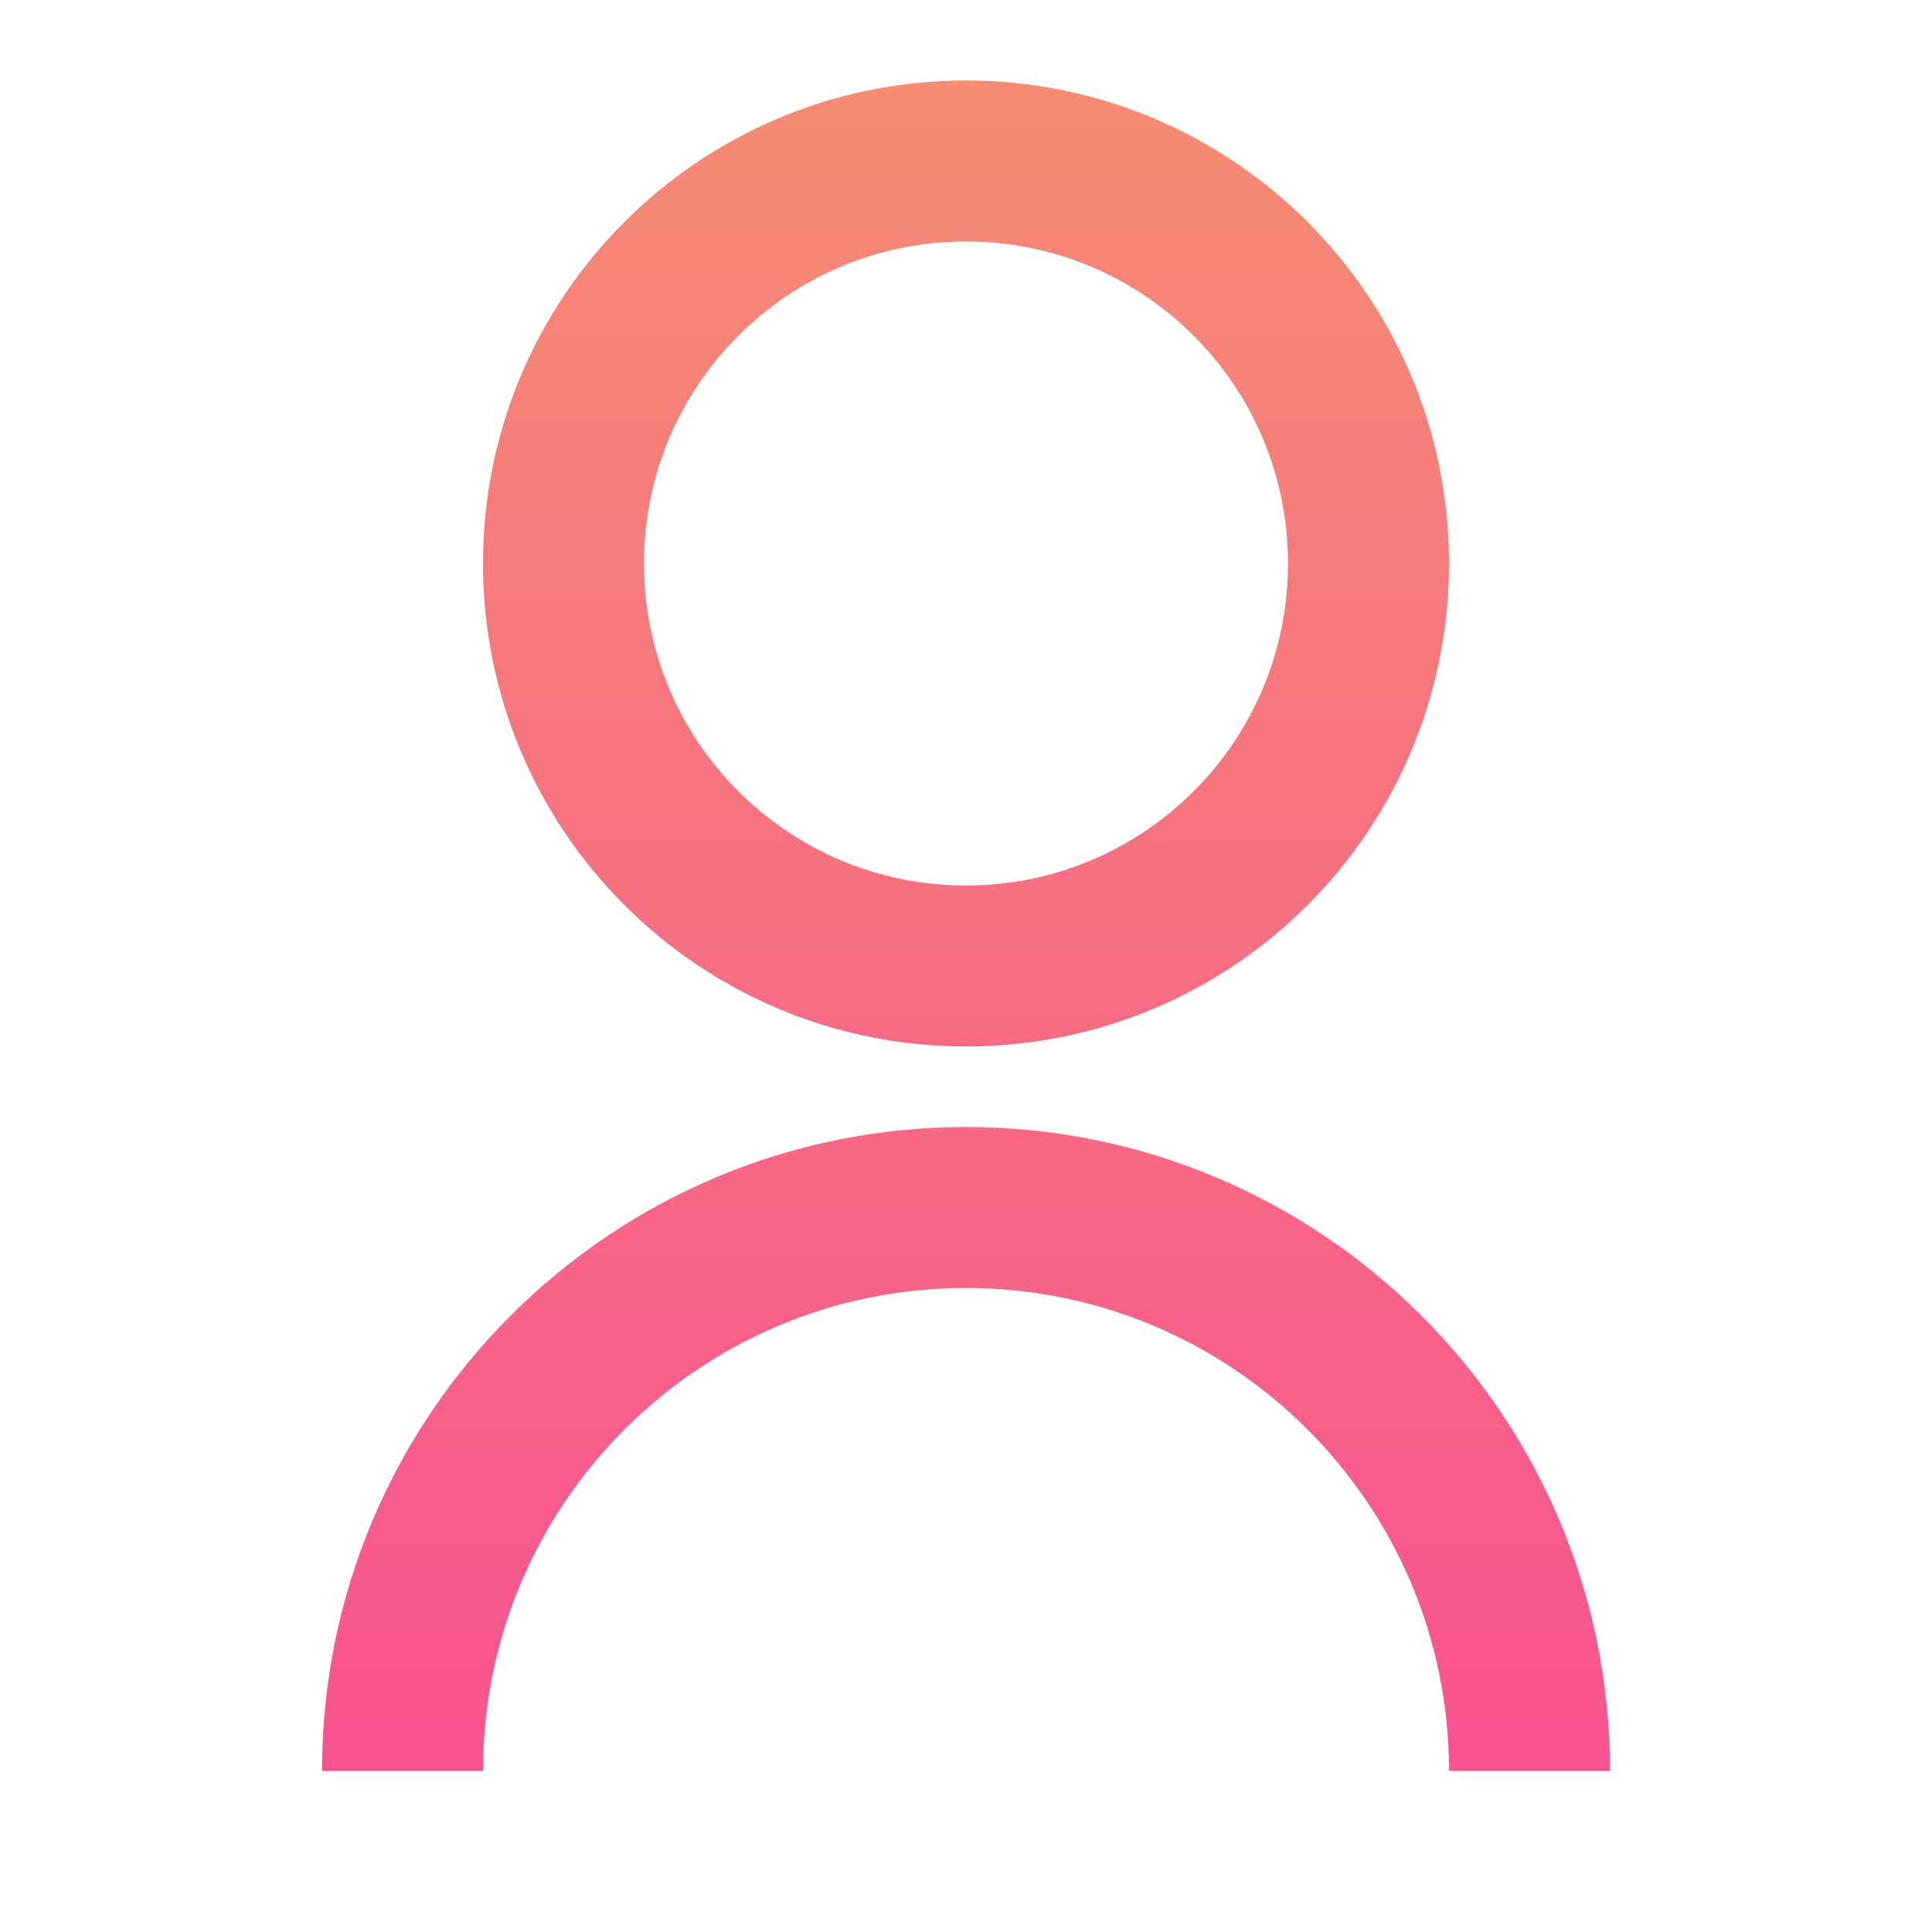 <?xml version="1.0" encoding="UTF-8"?>
<svg width="48px" height="48px" viewBox="0 0 48 48" version="1.1" xmlns="http://www.w3.org/2000/svg" xmlns:xlink="http://www.w3.org/1999/xlink">
    <title>我的</title>
    <defs>
        <linearGradient x1="50%" y1="0%" x2="50%" y2="100%" id="linearGradient-1">
            <stop stop-color="#F58C73" offset="0%"></stop>
            <stop stop-color="#F95390" offset="100%"></stop>
        </linearGradient>
    </defs>
    <g id="我的" stroke="none" stroke-width="1" fill="none" fill-rule="evenodd">
        <g transform="translate(-638, -1234)" id="编组-10">
            <g transform="translate(64, 1234)">
                <g id="我的" transform="translate(574, 0)">
                    <polygon id="路径" points="0 0 48 0 48 48 0 48"></polygon>
                    <path d="M8,44 C8,35.163 15.163,28 24,28 C32.837,28 40,35.163 40,44 L36,44 C36,37.373 30.627,32 24,32 C17.373,32 12,37.373 12,44 L8,44 L8,44 Z M24,26 C17.37,26 12,20.63 12,14 C12,7.37 17.37,2 24,2 C30.63,2 36,7.37 36,14 C36,20.63 30.63,26 24,26 Z M24,22 C28.42,22 32,18.42 32,14 C32,9.58 28.42,6 24,6 C19.58,6 16,9.58 16,14 C16,18.42 19.58,22 24,22 Z" id="形状" fill="url(#linearGradient-1)" fill-rule="nonzero"></path>
                </g>
            </g>
        </g>
    </g>
</svg>